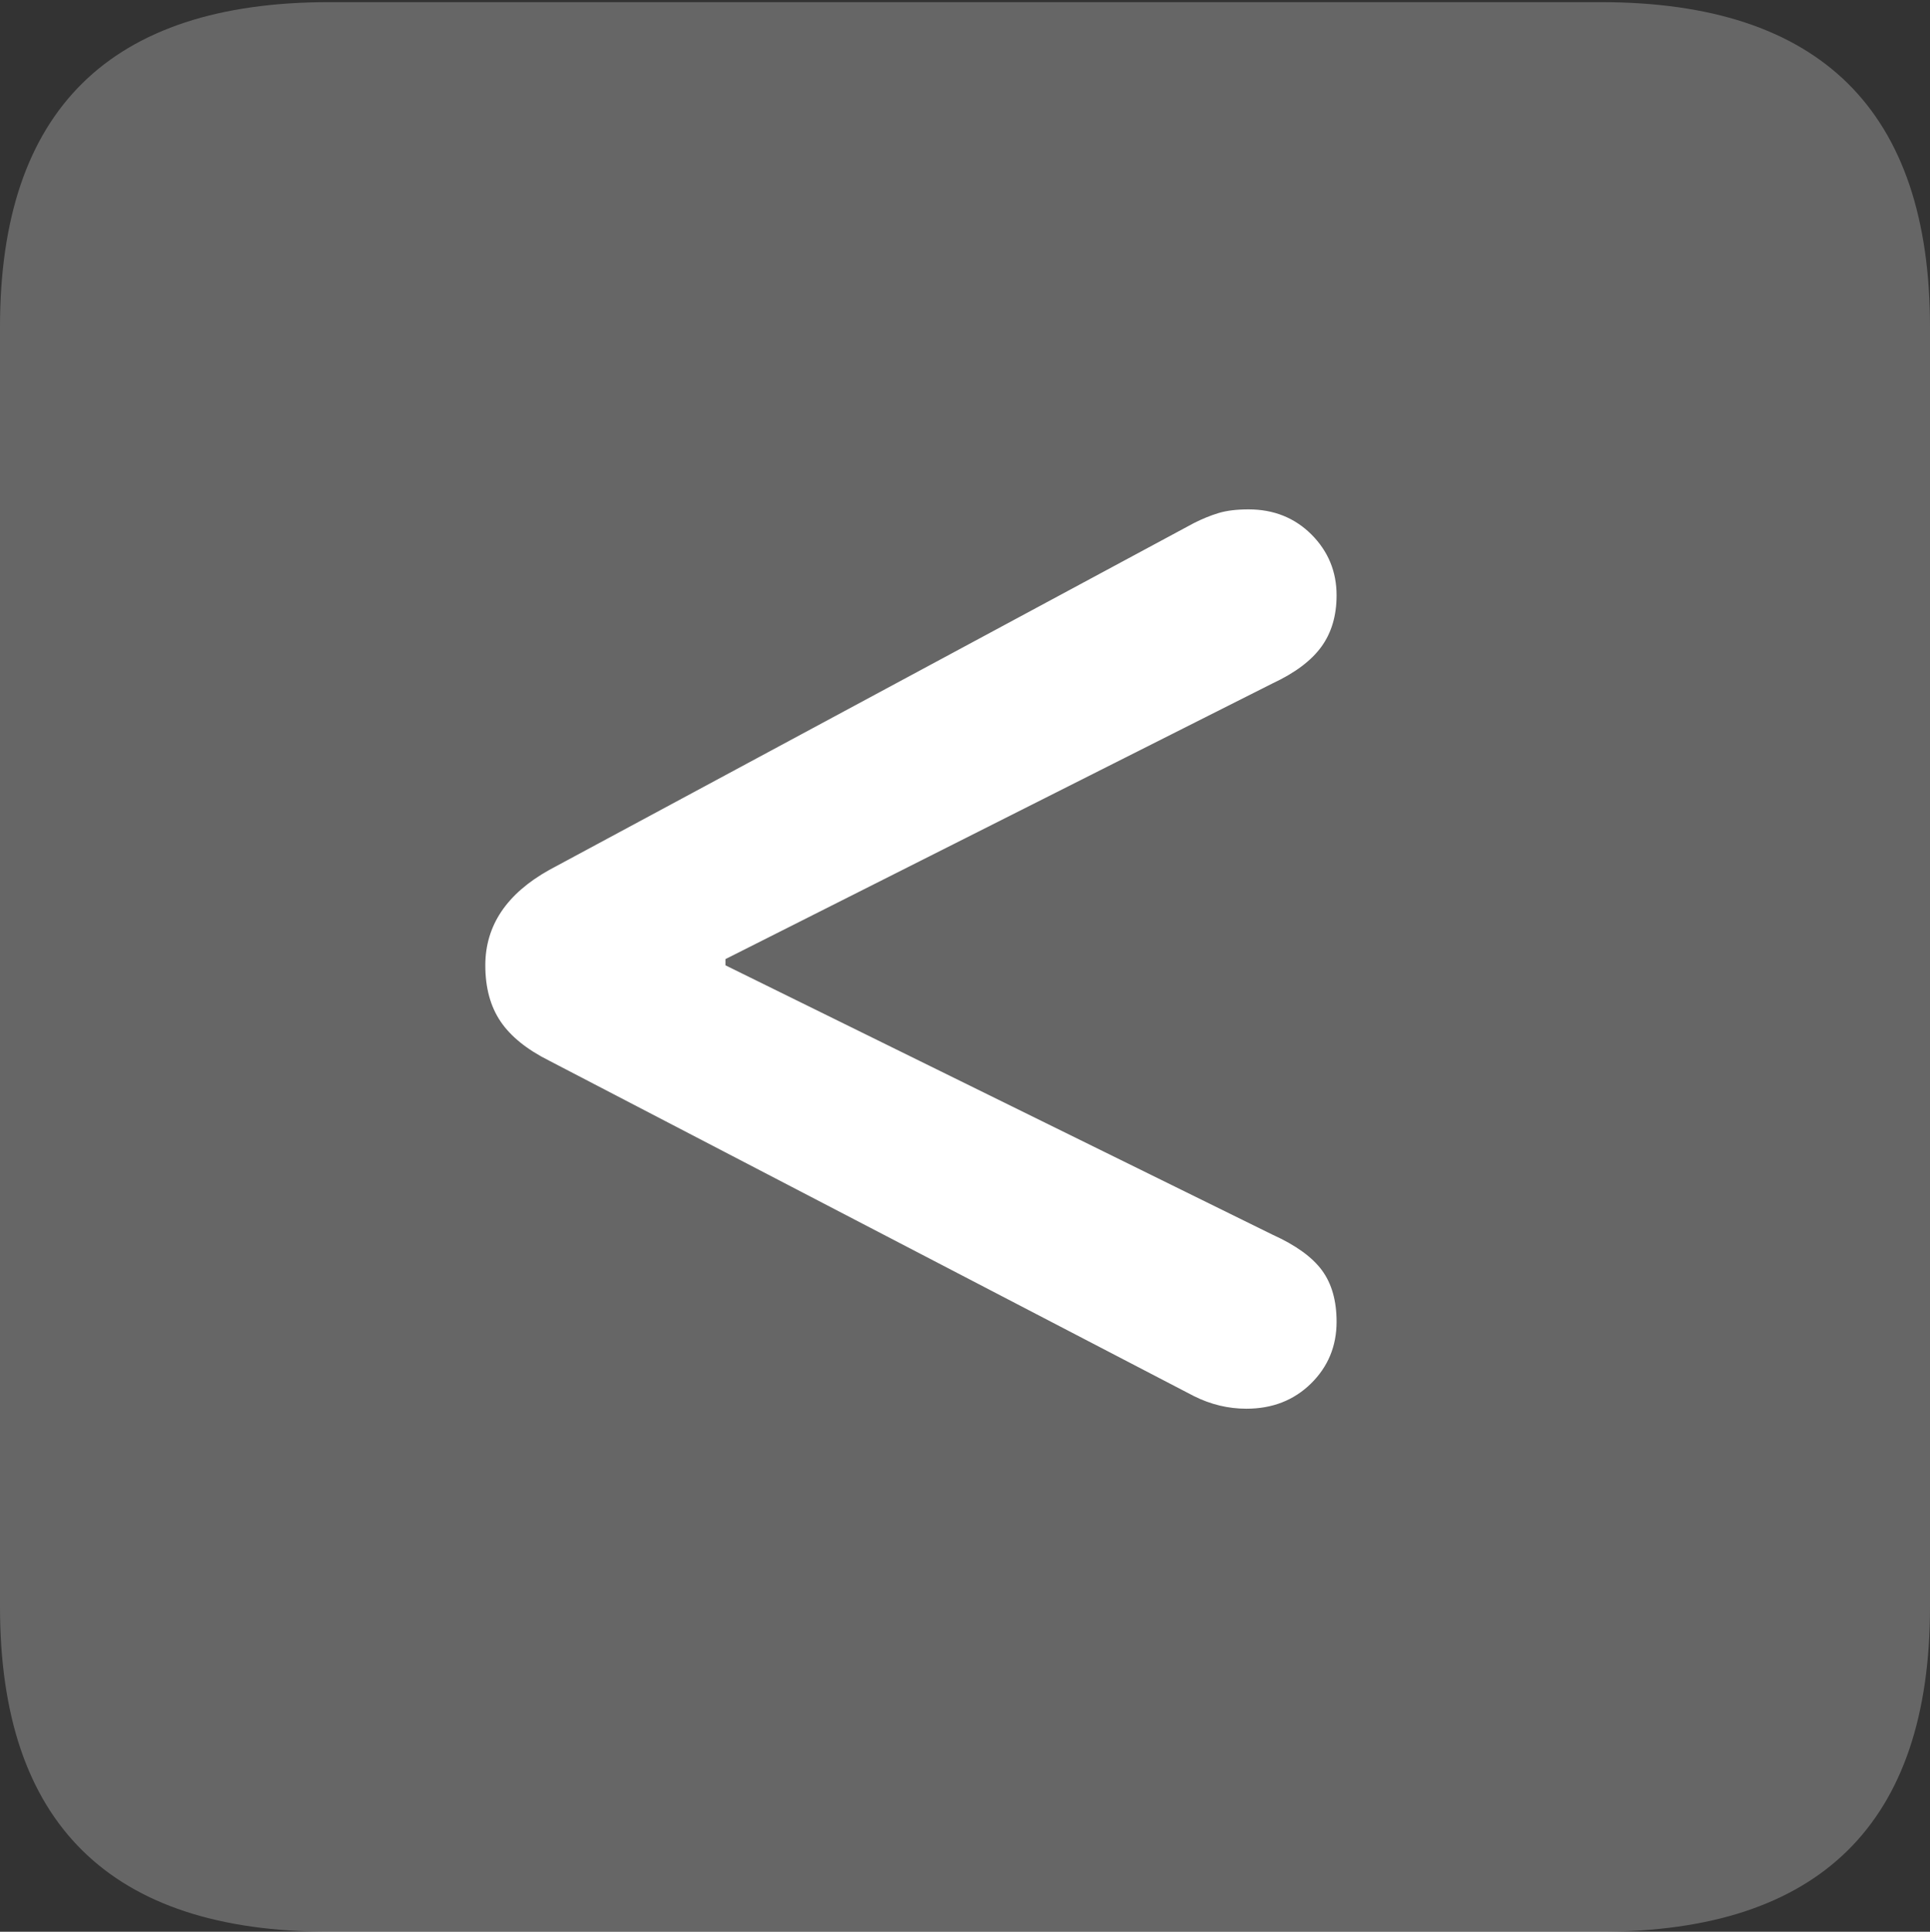 <?xml version="1.0" encoding="UTF-8"?>
<!--Generator: Apple Native CoreSVG 175.5-->
<!DOCTYPE svg
PUBLIC "-//W3C//DTD SVG 1.1//EN"
       "http://www.w3.org/Graphics/SVG/1.1/DTD/svg11.dtd">
<svg version="1.1" xmlns="http://www.w3.org/2000/svg" xmlns:xlink="http://www.w3.org/1999/xlink" width="17.979" height="17.998">
 <rect width="100%" height="100%" fill="#333333" stroke="none"/>
 <g>
  <rect height="17.998" opacity="0" width="17.979" x="0" y="0"/>
  <path d="M3.066 17.998L14.912 17.998Q16.445 17.998 17.212 17.241Q17.979 16.484 17.979 14.971L17.979 3.047Q17.979 1.533 17.212 0.776Q16.445 0.02 14.912 0.02L3.066 0.02Q1.533 0.02 0.767 0.776Q0 1.533 0 3.047L0 14.971Q0 16.484 0.767 17.241Q1.533 17.998 3.066 17.998Z" fill="rgba(255,255,255,0.25)"/>
  <path d="M11.611 13.125Q11.357 13.125 11.123 13.008L5.117 9.883Q4.805 9.727 4.663 9.517Q4.521 9.307 4.521 8.994Q4.521 8.438 5.117 8.105L11.123 4.873Q11.24 4.814 11.352 4.78Q11.465 4.746 11.631 4.746Q11.982 4.746 12.217 4.98Q12.451 5.215 12.451 5.547Q12.451 5.83 12.31 6.025Q12.168 6.221 11.855 6.367L6.758 8.936L6.758 8.994L11.855 11.504Q12.178 11.65 12.315 11.836Q12.451 12.021 12.451 12.315Q12.451 12.656 12.212 12.891Q11.973 13.125 11.611 13.125Z" fill="#ffffff"/>
 </g>
</svg>
